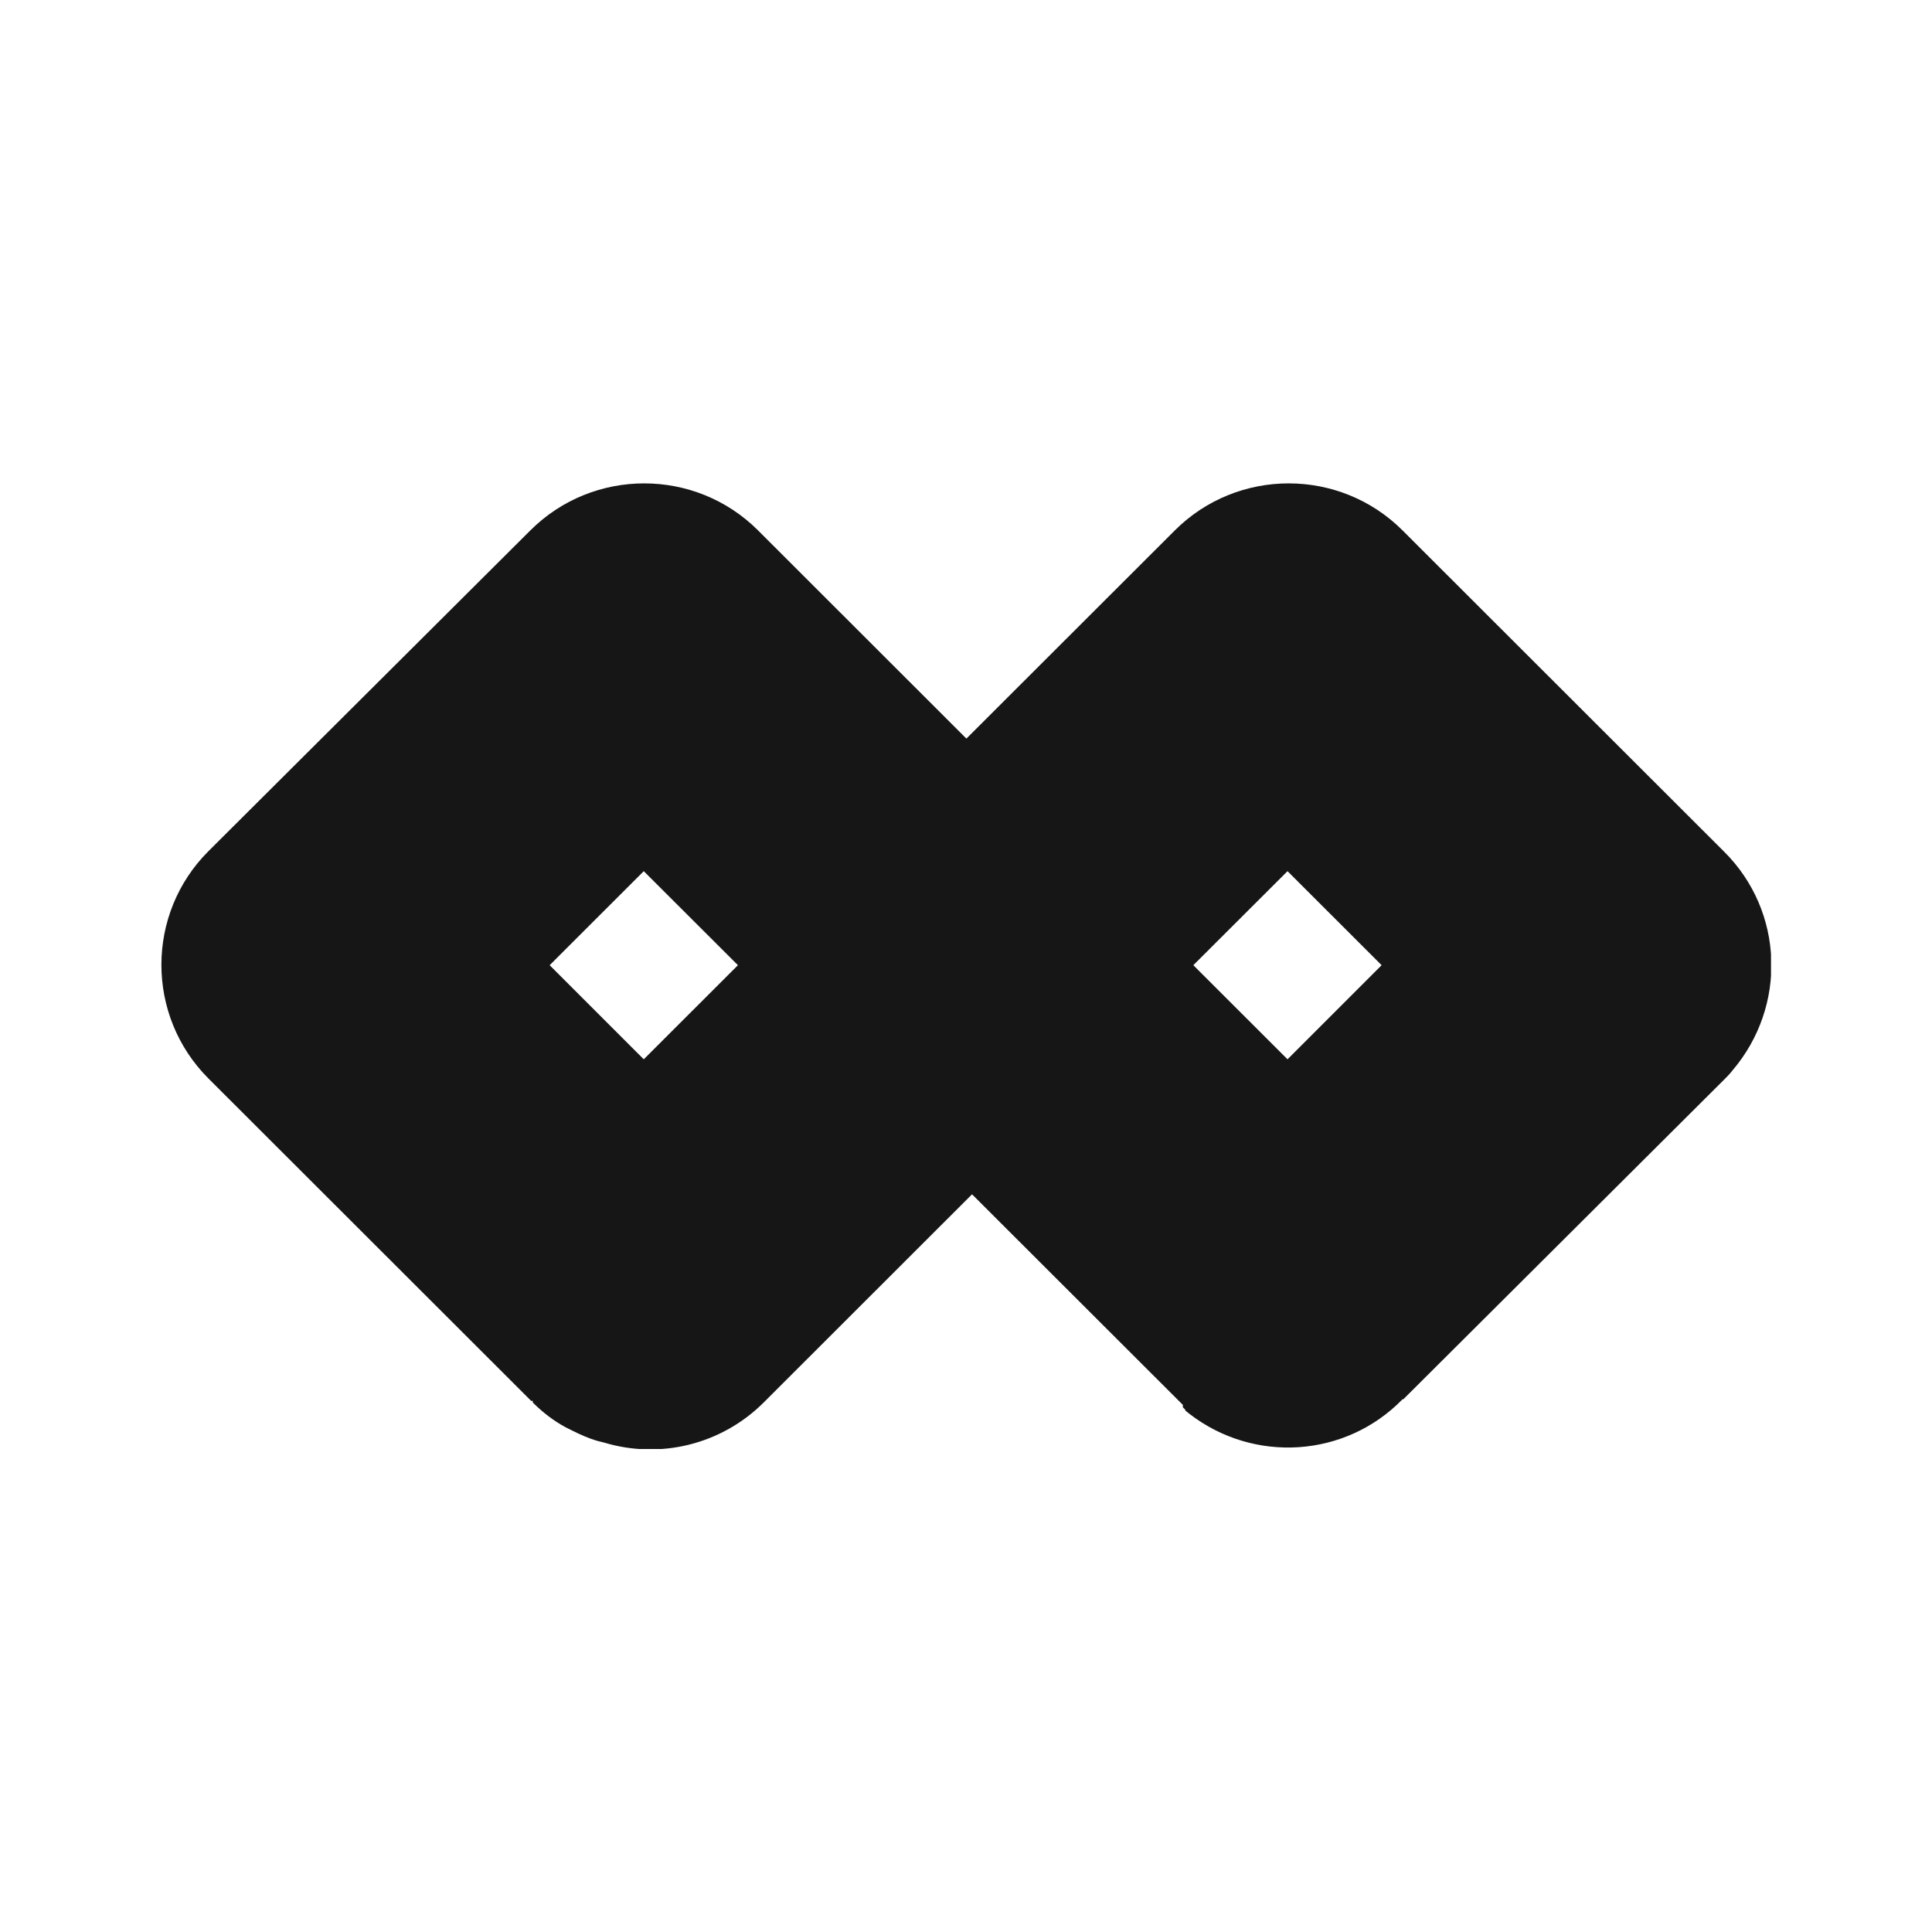 <svg width="24" height="24" viewBox="0 0 24 24" fill="none" xmlns="http://www.w3.org/2000/svg">
<g clip-path="url(#clip0_246_1073)">
<path d="M7.428 17.901C7.318 17.871 7.208 17.821 7.108 17.771L7.028 17.731C6.878 17.651 6.738 17.542 6.618 17.422V17.402H6.598L6.578 17.382L2.59 13.398C1.81 12.619 1.81 11.351 2.59 10.573L6.588 6.589C7.368 5.81 8.637 5.81 9.417 6.589L12.005 9.175L14.594 6.589C15.374 5.81 16.643 5.81 17.423 6.589L21.421 10.583C22.161 11.322 22.201 12.5 21.521 13.298C21.491 13.338 21.451 13.378 21.421 13.408L17.433 17.382H17.423C16.713 18.111 15.574 18.181 14.774 17.562L14.724 17.522V17.512L14.694 17.482V17.472V17.462V17.452L12.075 14.836L9.487 17.422C8.967 17.941 8.207 18.131 7.507 17.921L7.428 17.901ZM15.994 13.159L17.163 11.99L15.994 10.822L14.824 11.99L15.994 13.159ZM7.997 13.159L9.167 11.99L7.997 10.822L6.828 11.99L7.997 13.159Z" fill="#161616"/>
</g>
<defs>
<clipPath id="clip0_246_1073">
<rect width="20" height="12" fill="white" transform="translate(2 6)"/>
</clipPath>
</defs>
</svg>
